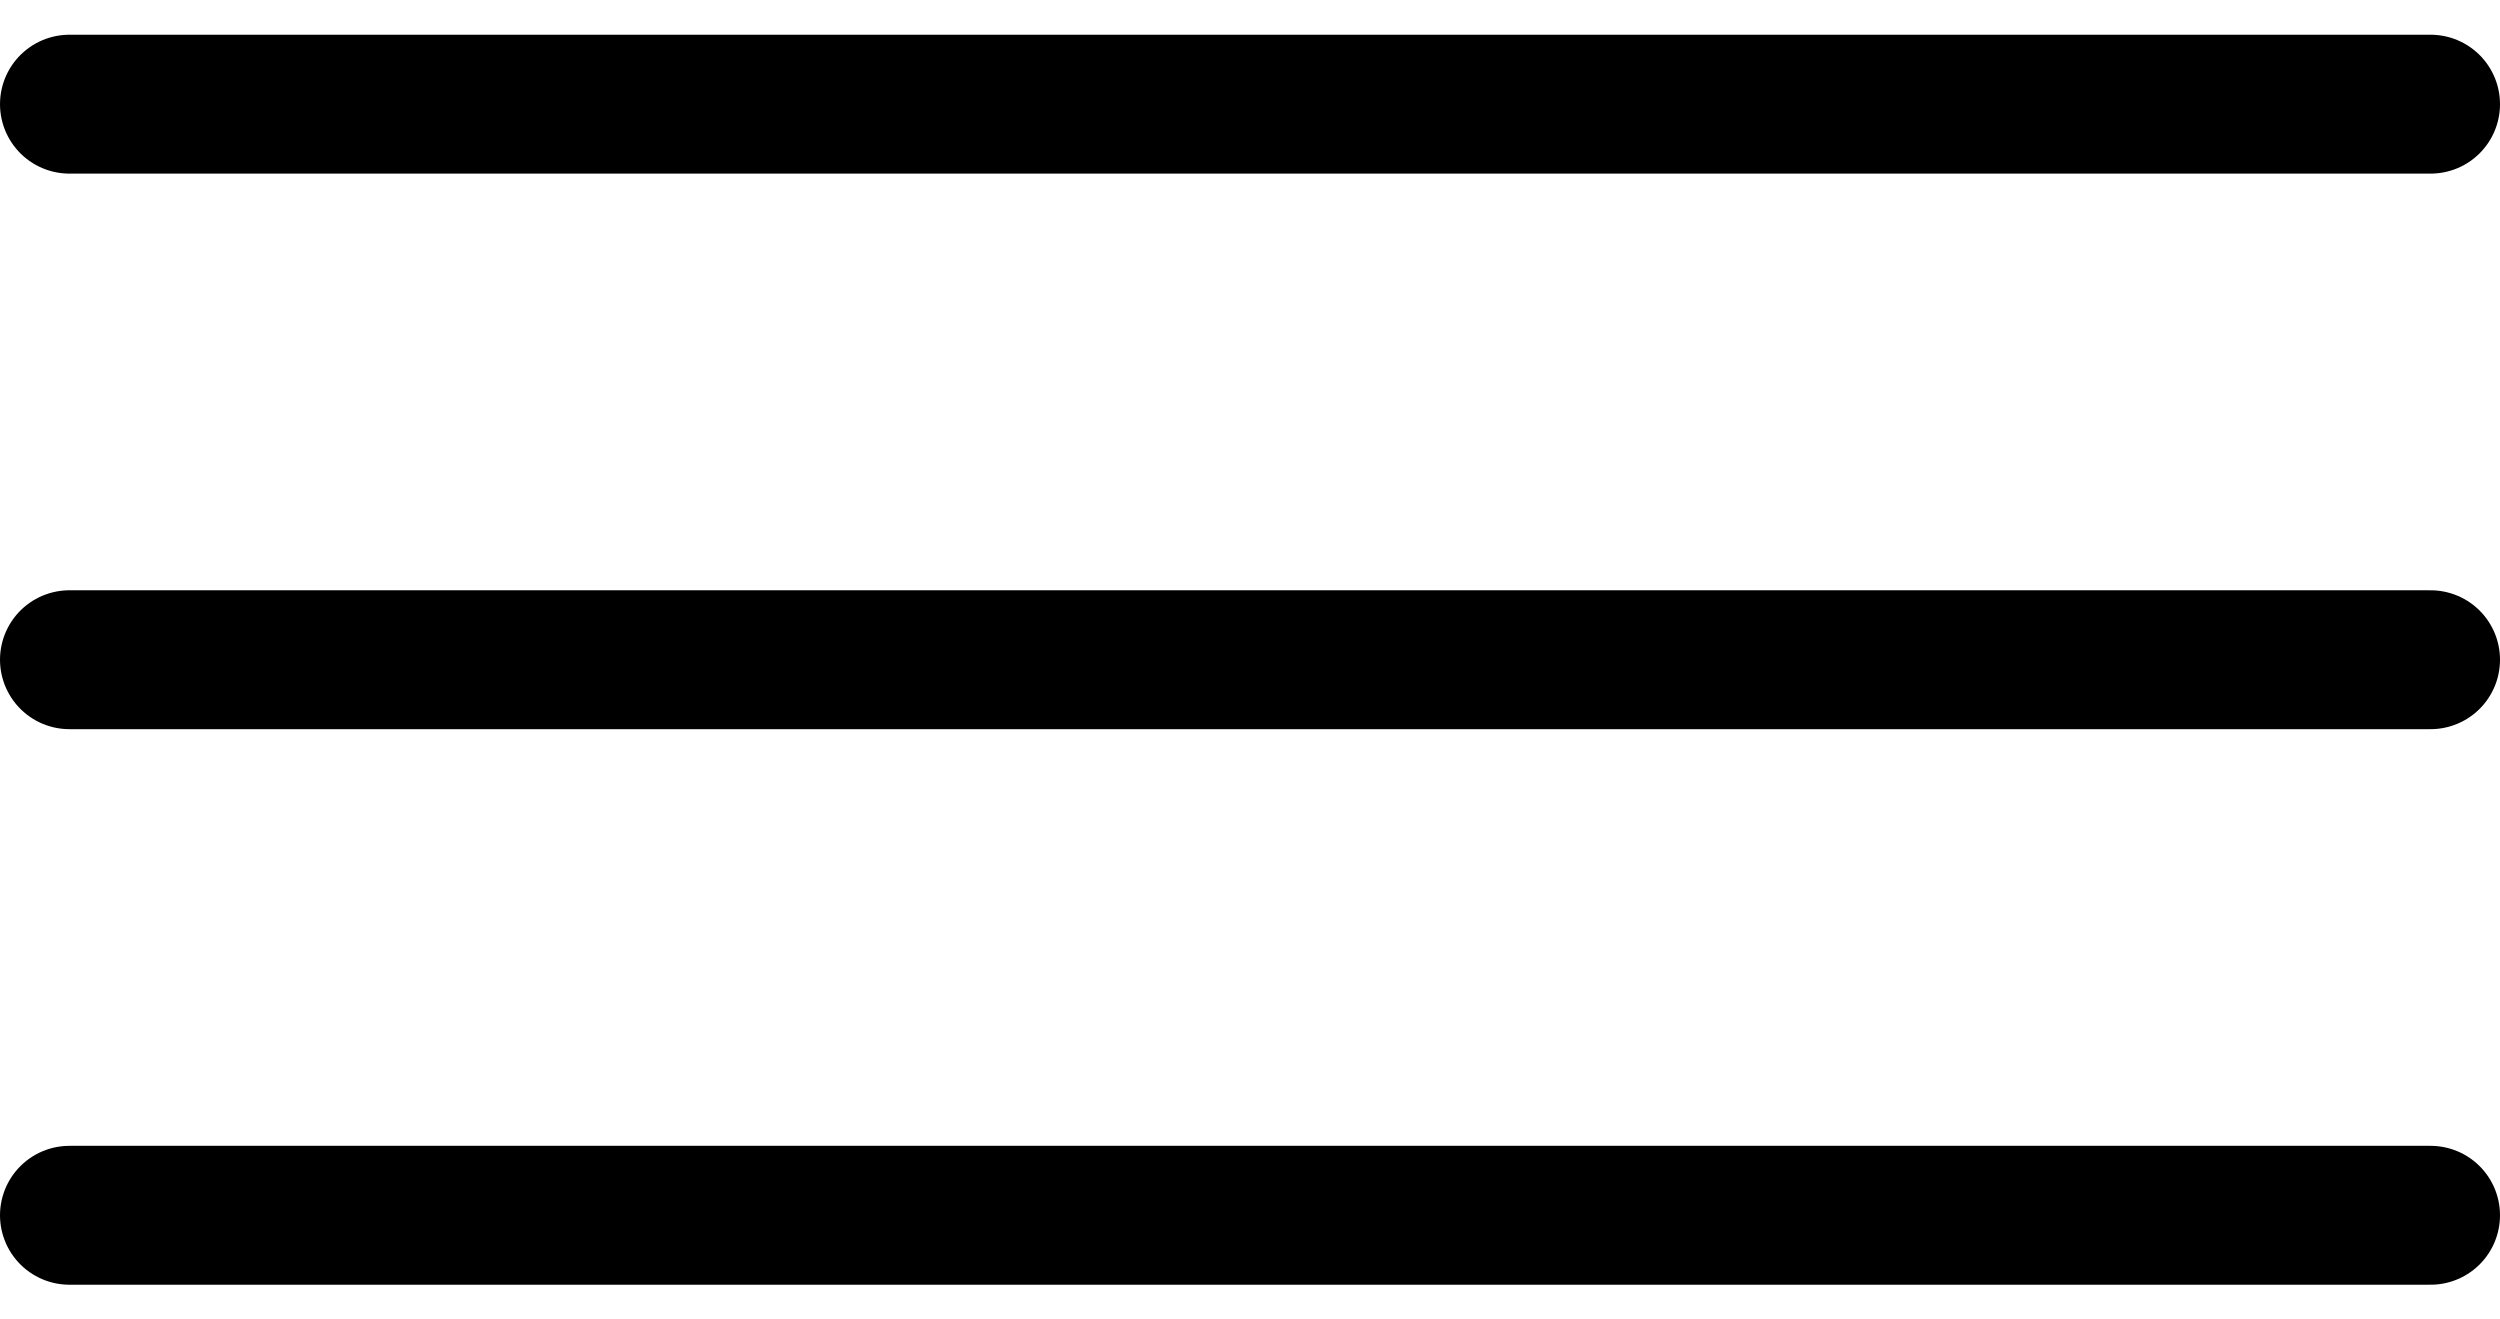 <svg width="36" height="19" viewBox="0 0 36 19" fill="none" xmlns="http://www.w3.org/2000/svg">
<path d="M1 1.5H35" stroke="black" stroke-width="2" stroke-linecap="round"/>
<path d="M1 9.5H35" stroke="black" stroke-width="2" stroke-linecap="round"/>
<path d="M1 17.5H35" stroke="black" stroke-width="2" stroke-linecap="round"/>
</svg>
